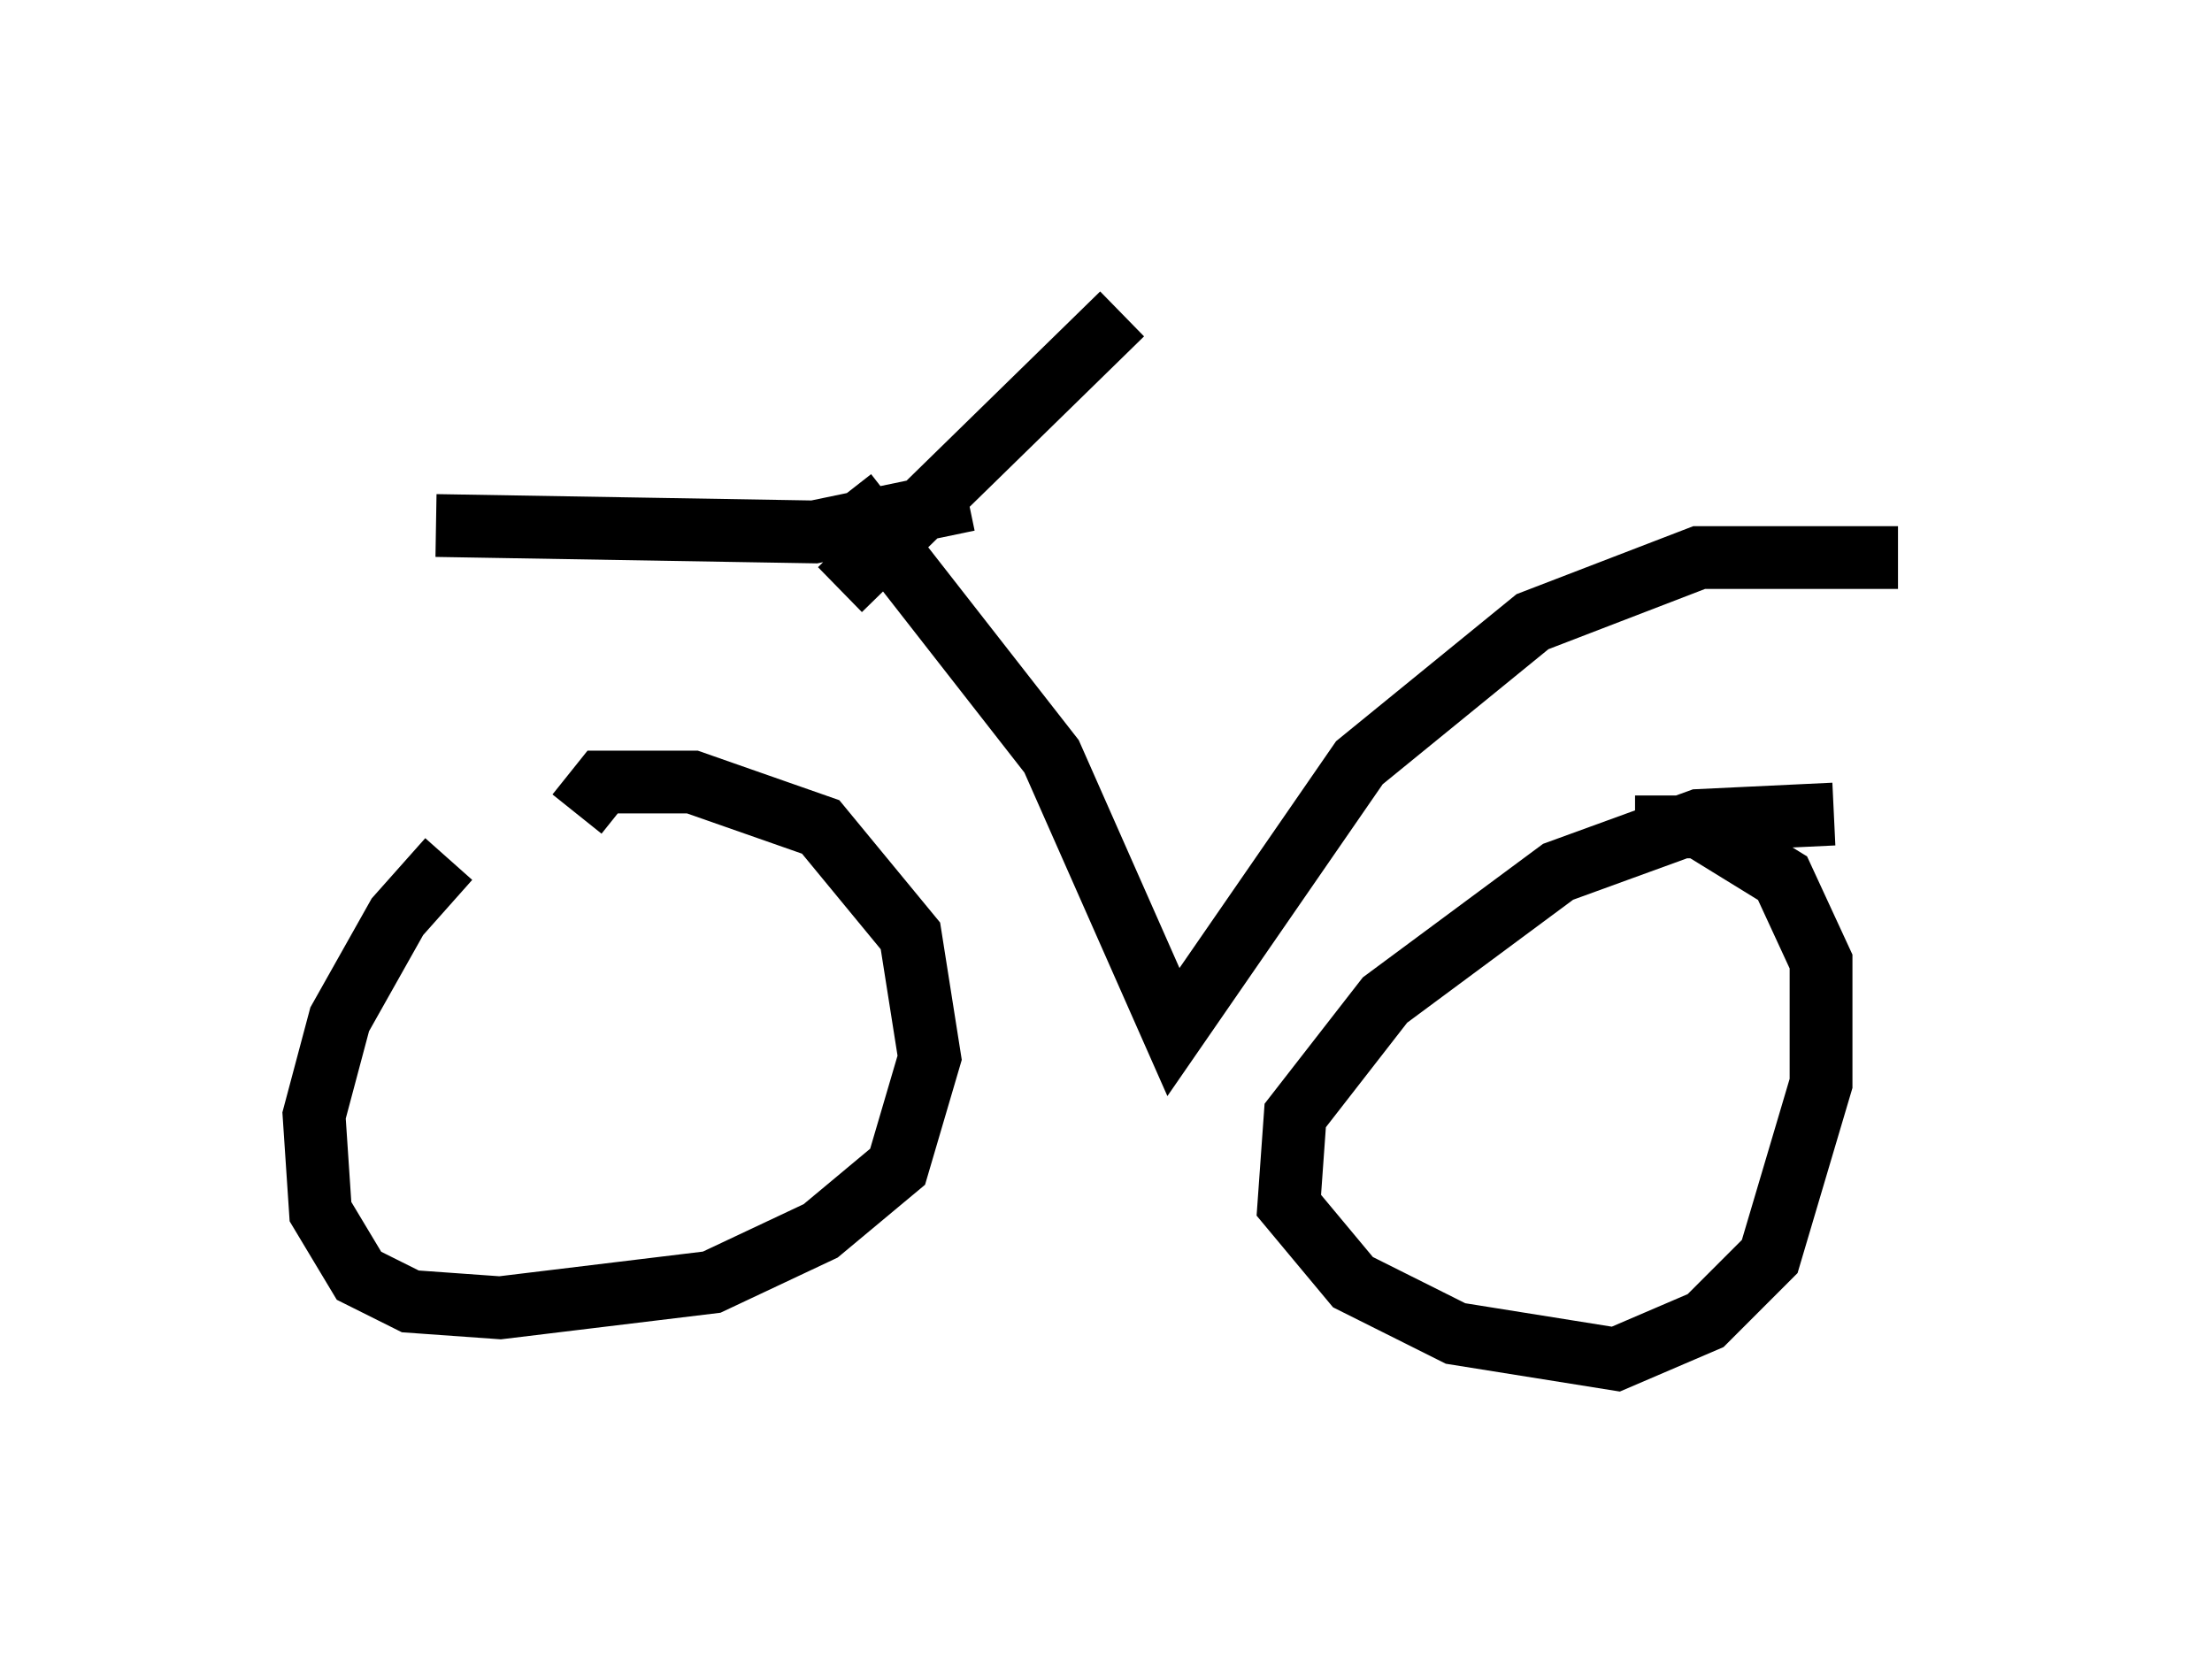 <?xml version="1.0" encoding="utf-8" ?>
<svg baseProfile="full" height="26.64" version="1.1" width="35.215" xmlns="http://www.w3.org/2000/svg" xmlns:ev="http://www.w3.org/2001/xml-events" xmlns:xlink="http://www.w3.org/1999/xlink"><defs /><rect fill="white" height="26.64" width="35.215" x="0" y="0" /><path d="M8.369, 13.167 m-1.225, 0.51 l-0.817, 0.919 -0.919, 1.633 l-0.408, 1.531 0.102, 1.531 l0.613, 1.021 0.817, 0.408 l1.429, 0.102 3.369, -0.408 l1.735, -0.817 1.225, -1.021 l0.51, -1.735 -0.306, -1.94 l-1.429, -1.735 -2.042, -0.715 l-1.429, 0.0 -0.408, 0.51 m20.009, 0.0 l-2.144, 0.102 -2.246, 0.817 l-2.756, 2.042 -1.429, 1.838 l-0.102, 1.429 1.021, 1.225 l1.633, 0.817 2.552, 0.408 l1.429, -0.613 1.021, -1.021 l0.817, -2.756 0.0, -1.94 l-0.613, -1.327 -1.327, -0.817 l-1.021, 0.0 m-12.556, -5.308 l3.267, 4.185 1.94, 4.39 l2.96, -4.288 2.756, -2.246 l2.654, -1.021 3.165, 0.0 m-23.275, -0.51 l6.023, 0.102 2.45, -0.51 m-2.042, 1.429 l4.492, -4.39 " fill="none" stroke="black" stroke-width="1" /></svg>